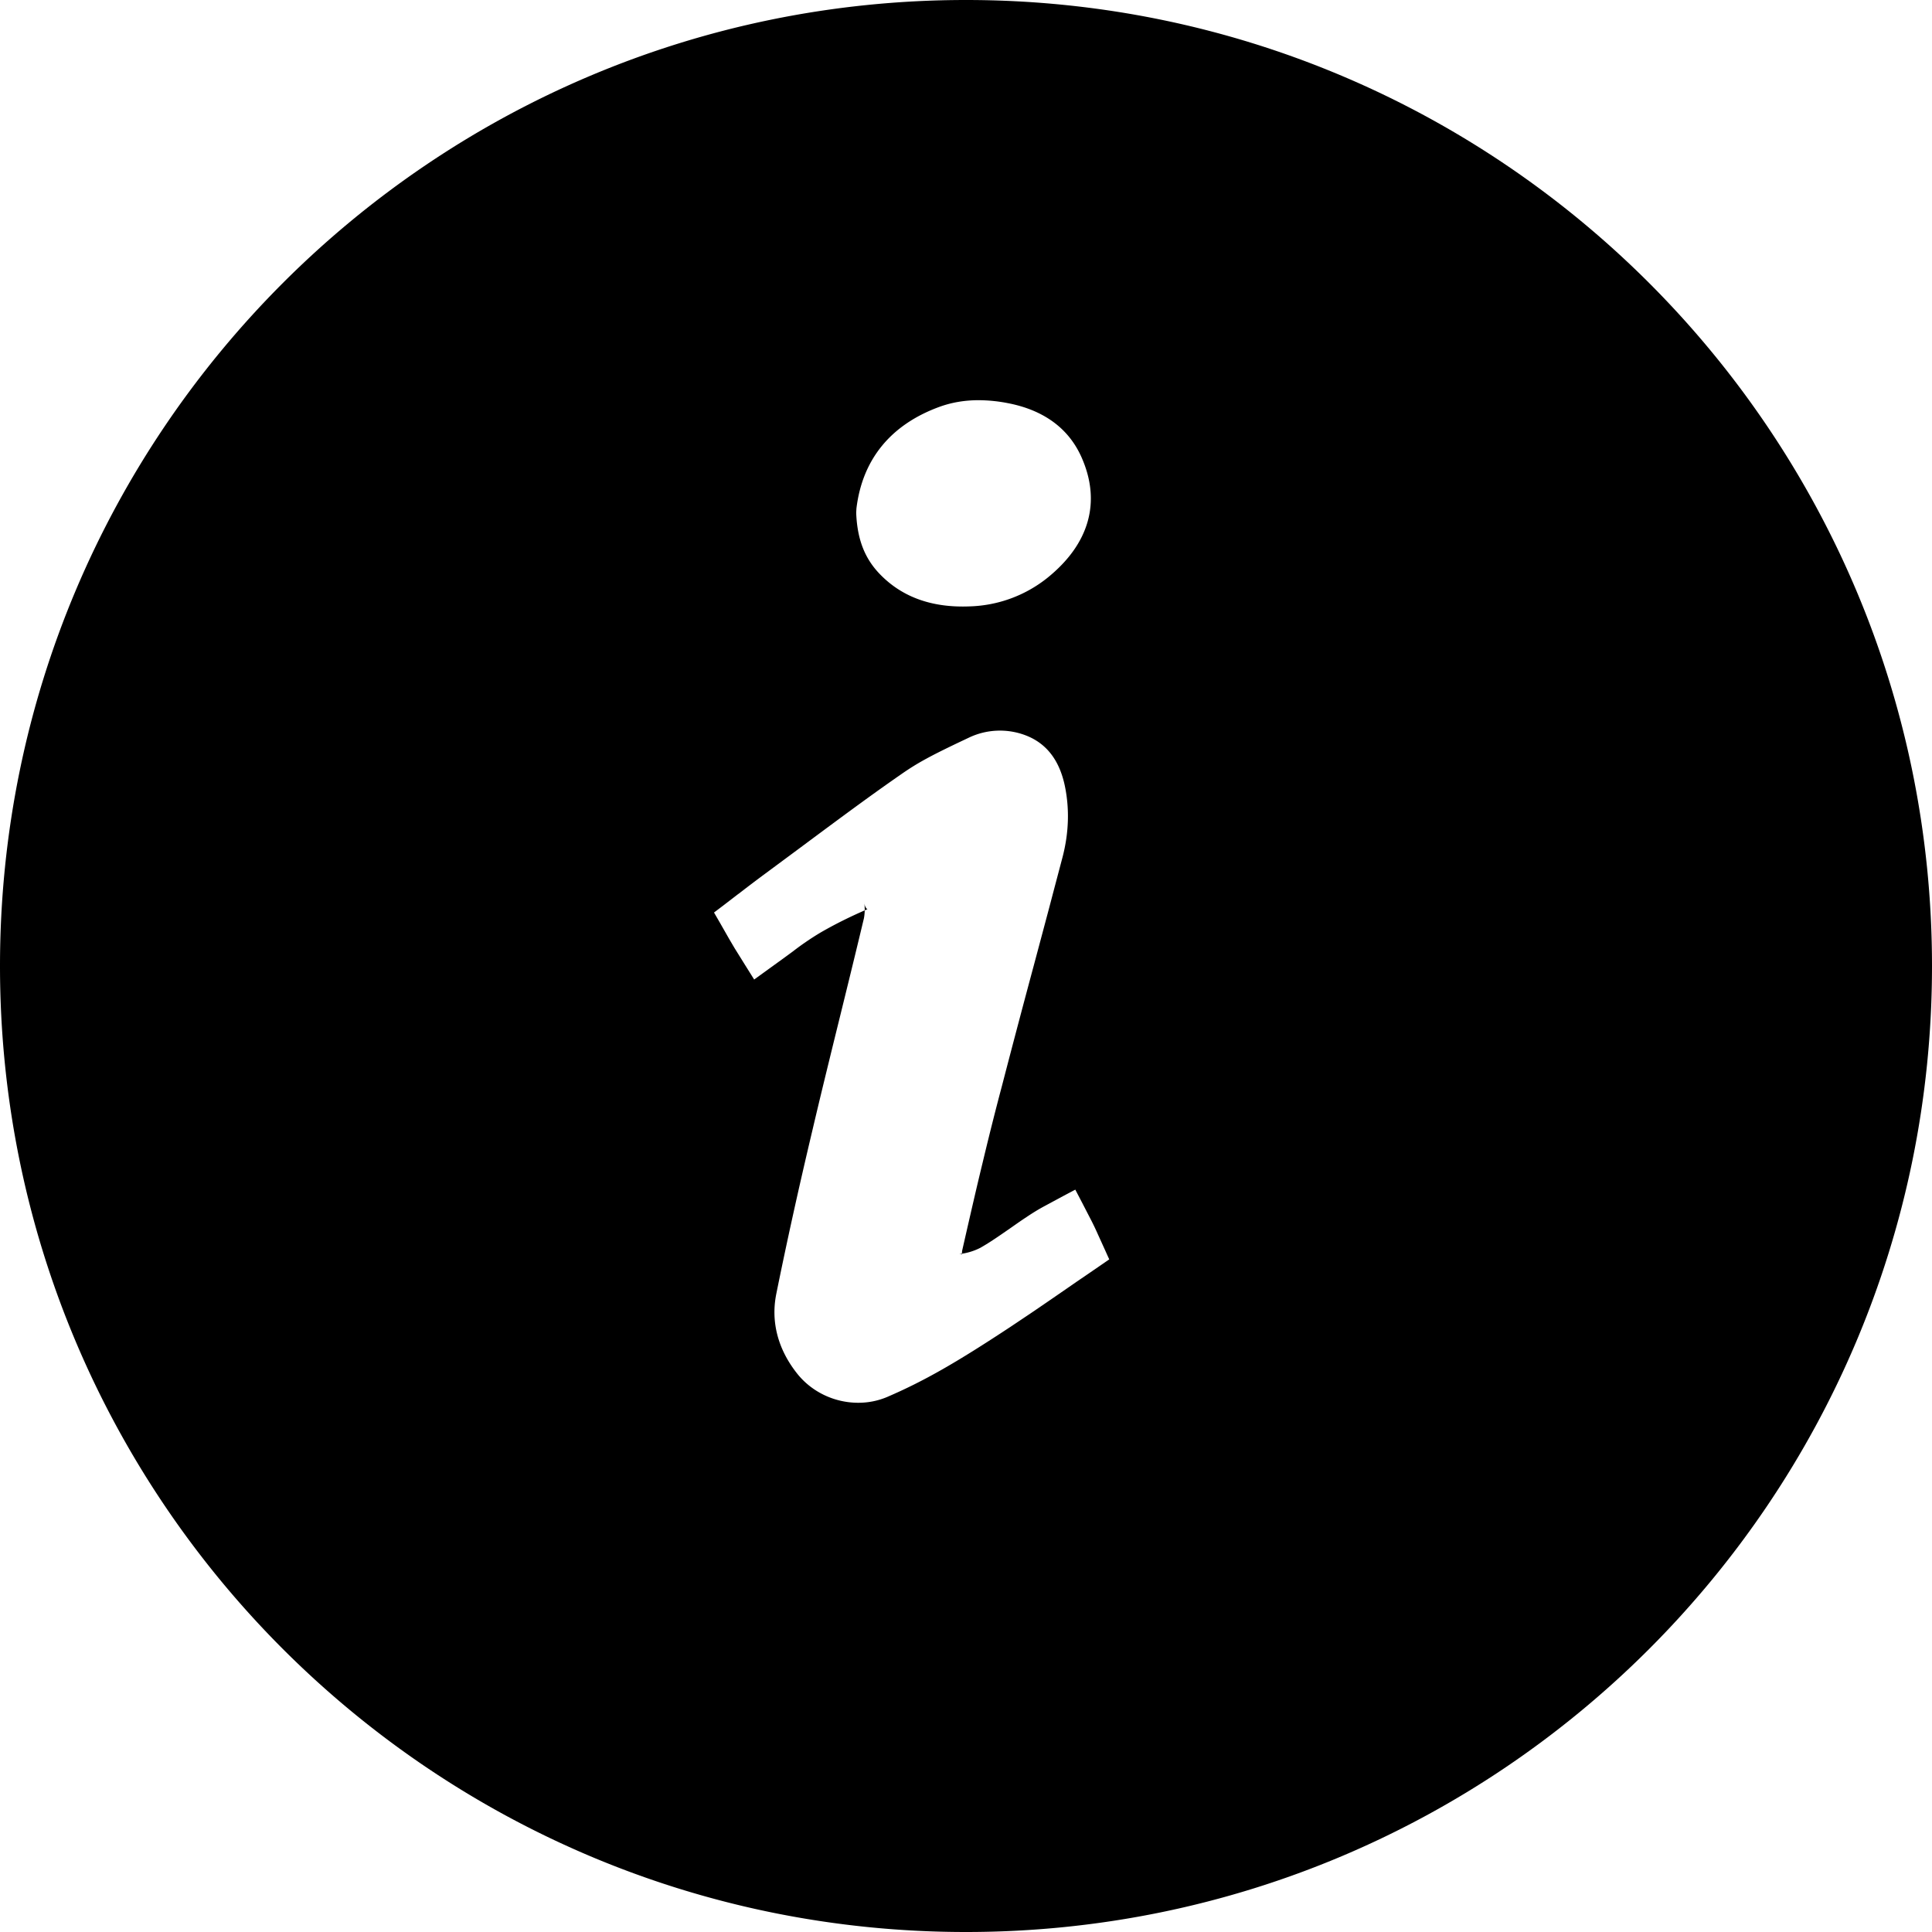 <?xml version="1.0" standalone="no"?><!DOCTYPE svg PUBLIC "-//W3C//DTD SVG 1.1//EN" "http://www.w3.org/Graphics/SVG/1.1/DTD/svg11.dtd"><svg t="1625795523559" class="icon" viewBox="0 0 1024 1024" version="1.1" xmlns="http://www.w3.org/2000/svg" p-id="16221" xmlns:xlink="http://www.w3.org/1999/xlink" width="200" height="200"><defs><style type="text/css"></style></defs><path d="M512 1024C229.23 1024 0 794.77 0 512S229.23 0 512 0s512 229.23 512 512-229.23 512-512 512z m-54.09-537.344c-3.18 13.312-5.85 24.357-12.104 49.737-8.01 32.476-11.264 45.897-15.177 62.537-7.461 31.452-13.715 59.831-19.164 86.784-2.999 14.812 0.841 29.367 10.898 42.13 7.754 9.875 19.859 15.653 32.549 15.653 5.376 0 10.606-1.06 15.47-3.145 19.42-8.375 36.352-18.066 65.17-37.083l10.862-7.278c5.23-3.548 9.252-6.29 19.675-13.495l4.754-3.291 4.462-3.036 7.57-5.193 5.047-3.474-2.523-5.596-3.804-8.375a138.423 138.423 0 0 0-3.108-6.51l-5.12-9.91-3.438-6.583-6.546 3.474-9.838 5.303c-3.072 1.646-6.18 3.548-9.435 5.742-2.304 1.5-4.133 2.78-8.412 5.778-8.411 5.852-11.74 8.046-16.018 10.496a31.963 31.963 0 0 1-11.703 3.401c1.28-0.146 1.902 0.183 1.938 0.22-0.219-0.256 0.074-2.195 0.074-2.195 5.522-24.21 7.79-34.011 10.788-46.372a1762.508 1762.508 0 0 1 7.095-28.672l1.61-6.217 1.645-6.217a7511.954 7511.954 0 0 1 16.896-63.89l7.497-28.088 1.353-5.12 1.353-5.156 4.9-18.542c3.365-12.8 3.804-25.49 1.317-37.668-2.816-13.678-9.654-22.894-21.138-27.173a38.217 38.217 0 0 0-29.732 1.317l-2.78 1.316c-17.554 8.302-24.576 12.142-32.987 17.993-14.629 10.167-26.149 18.579-54.126 39.388l-19.456 14.409a822.857 822.857 0 0 0-12.434 9.435l-0.622 0.44-7.607 5.85-5.12 3.877 3.218 5.559 4.755 8.338 2.925 4.974 6.218 9.984 4.169 6.656 6.363-4.608 9.509-6.875 2.34-1.72 2.195-1.608a149.577 149.577 0 0 1 14.409-9.875c7.533-4.388 15.762-8.52 25.27-12.617-0.255 0-1.462-0.731-1.791-3.803a26.112 26.112 0 0 1-0.11 8.594z m-4.095-214.491c0.585 13.568 4.388 23.698 12.507 32.11 11.923 12.36 27.904 17.956 47.763 17.115a69.12 69.12 0 0 0 40.996-15.068c22.309-17.956 28.745-40.375 18.03-64.22-6.839-15.176-20.005-24.721-38.693-28.379a82.03 82.03 0 0 0-15.725-1.609c-7.498 0-14.52 1.207-21.139 3.657-25.6 9.472-40.52 27.868-43.63 53.76l-0.11 2.048v0.586z" p-id="16222"></path></svg>
